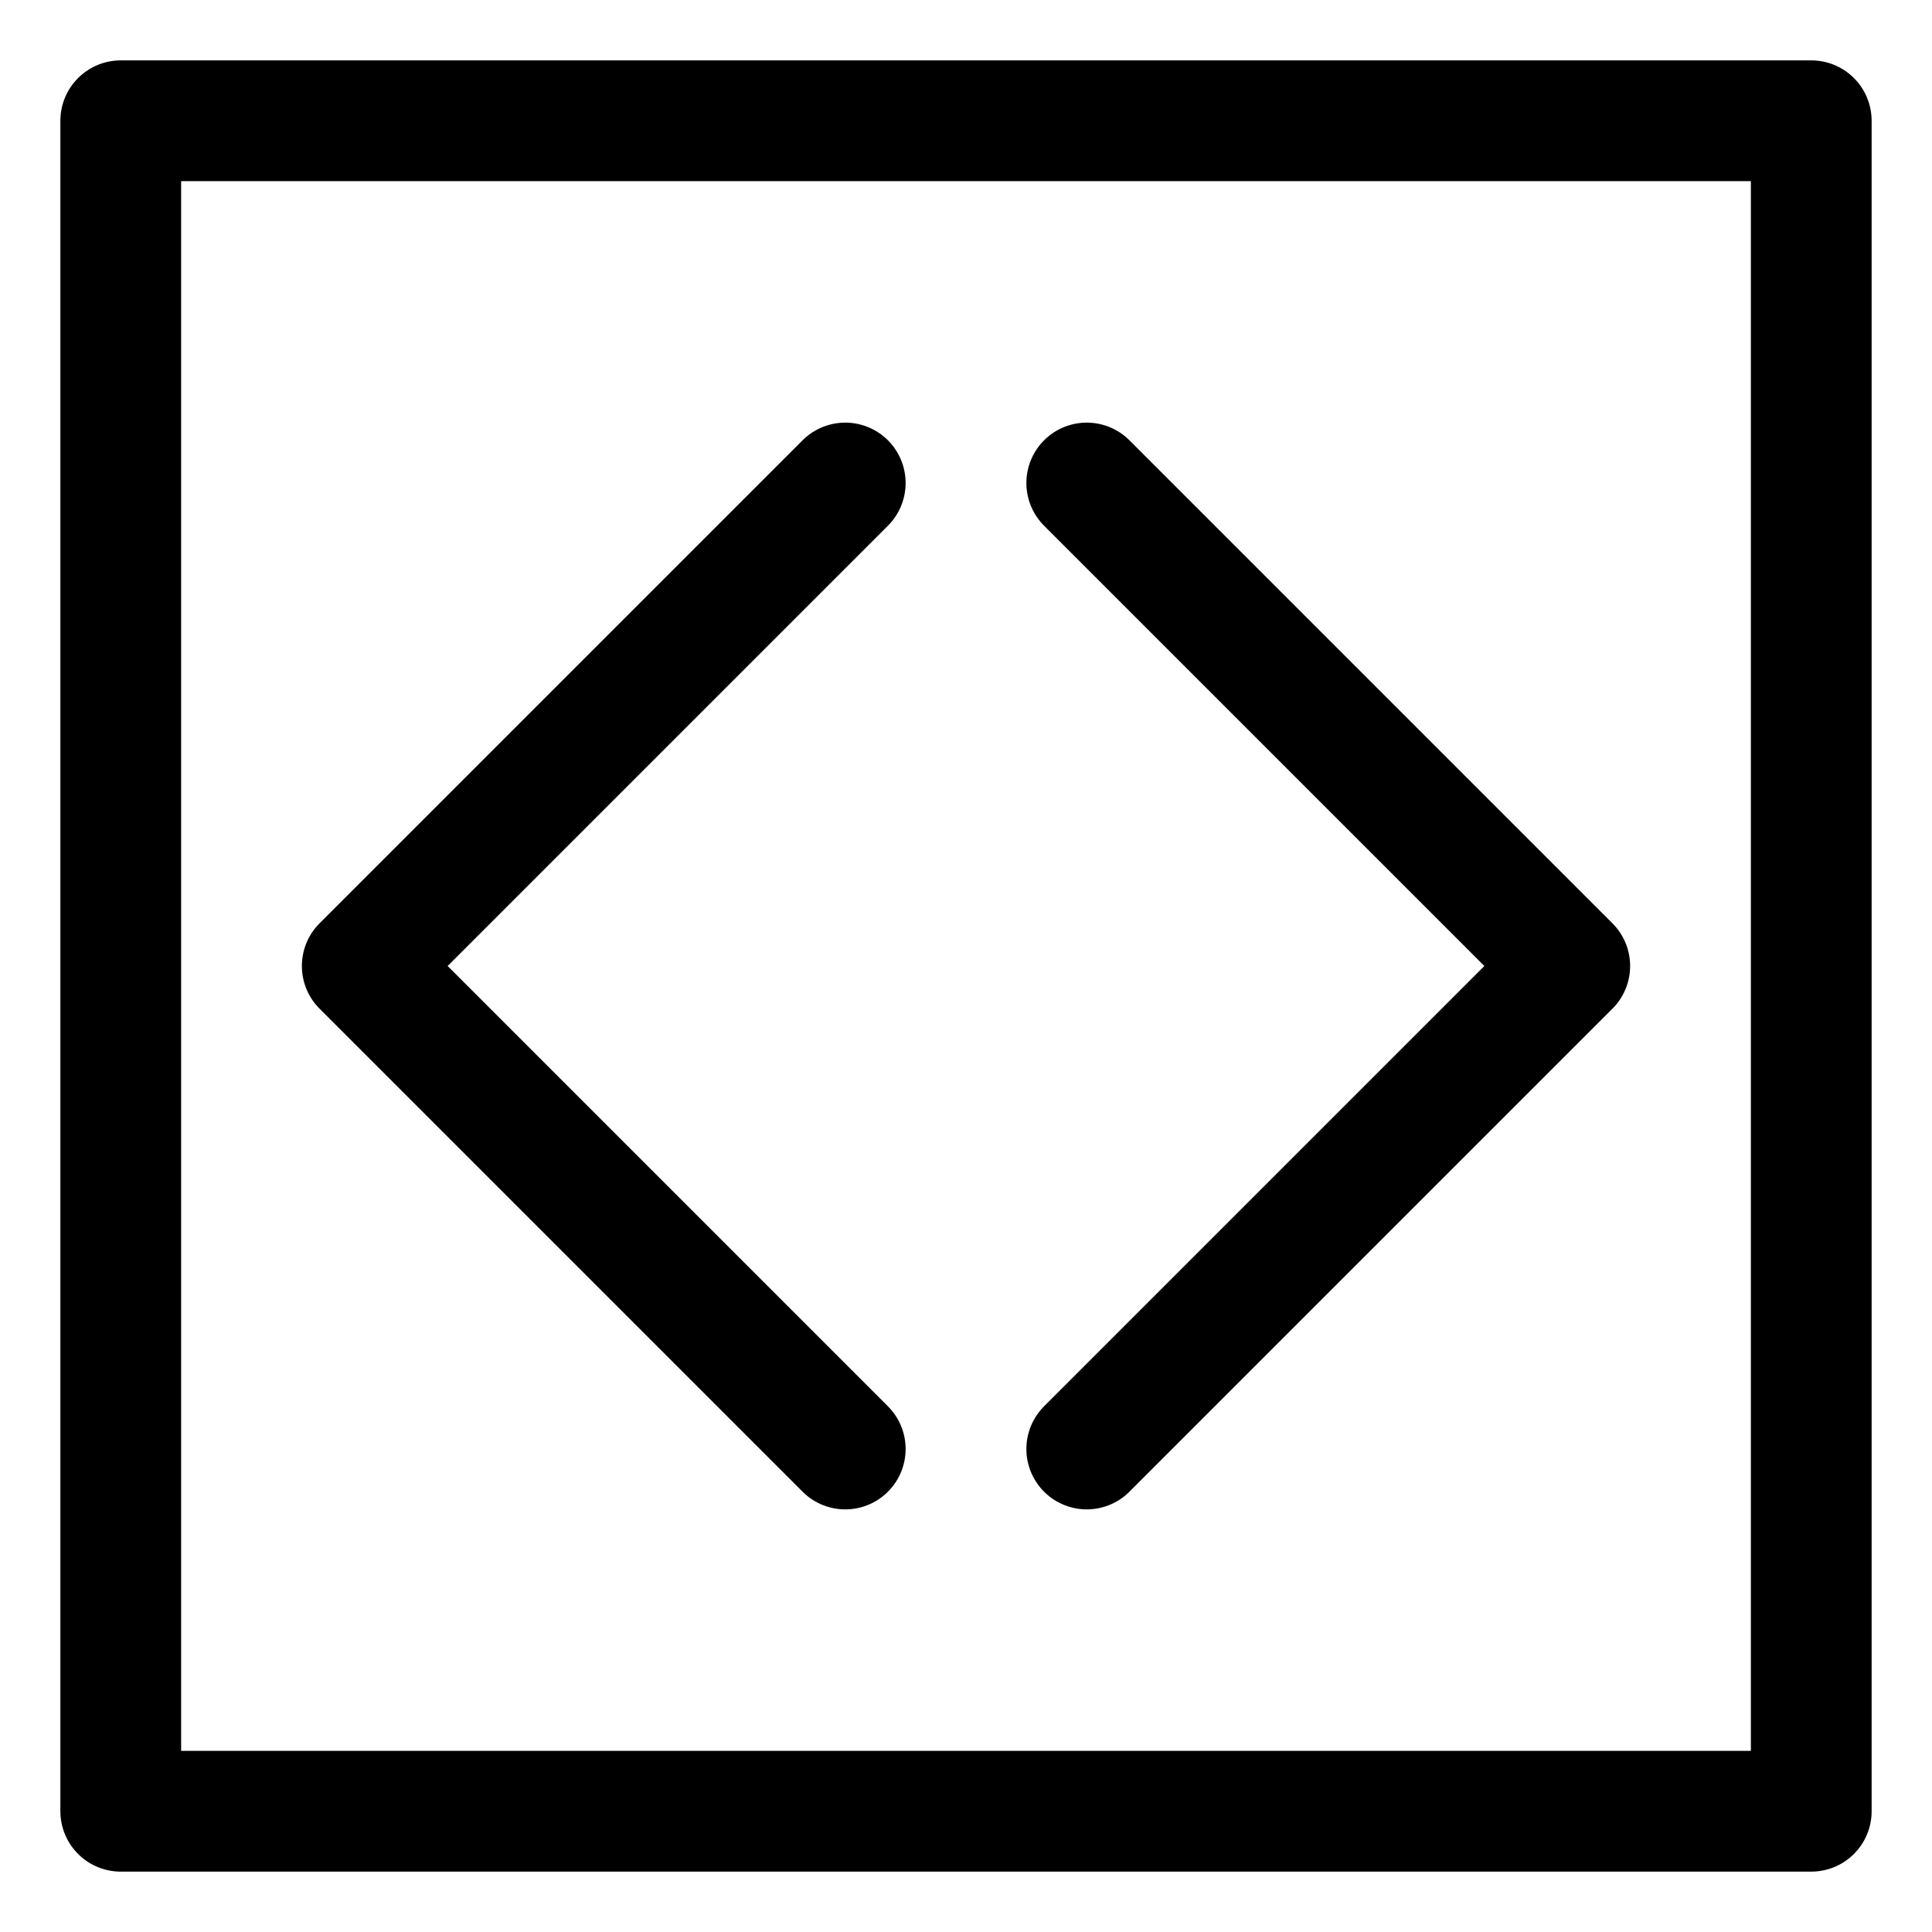 <svg width="16" height="16" viewBox="0 0 16 16" fill="none" xmlns="http://www.w3.org/2000/svg">
<path d="M7 4L3 8L7 12M9 4L13 8L9 12M1 1H15V15H1V1Z" stroke="black" stroke-linecap="round" stroke-linejoin="round"/>
</svg>
